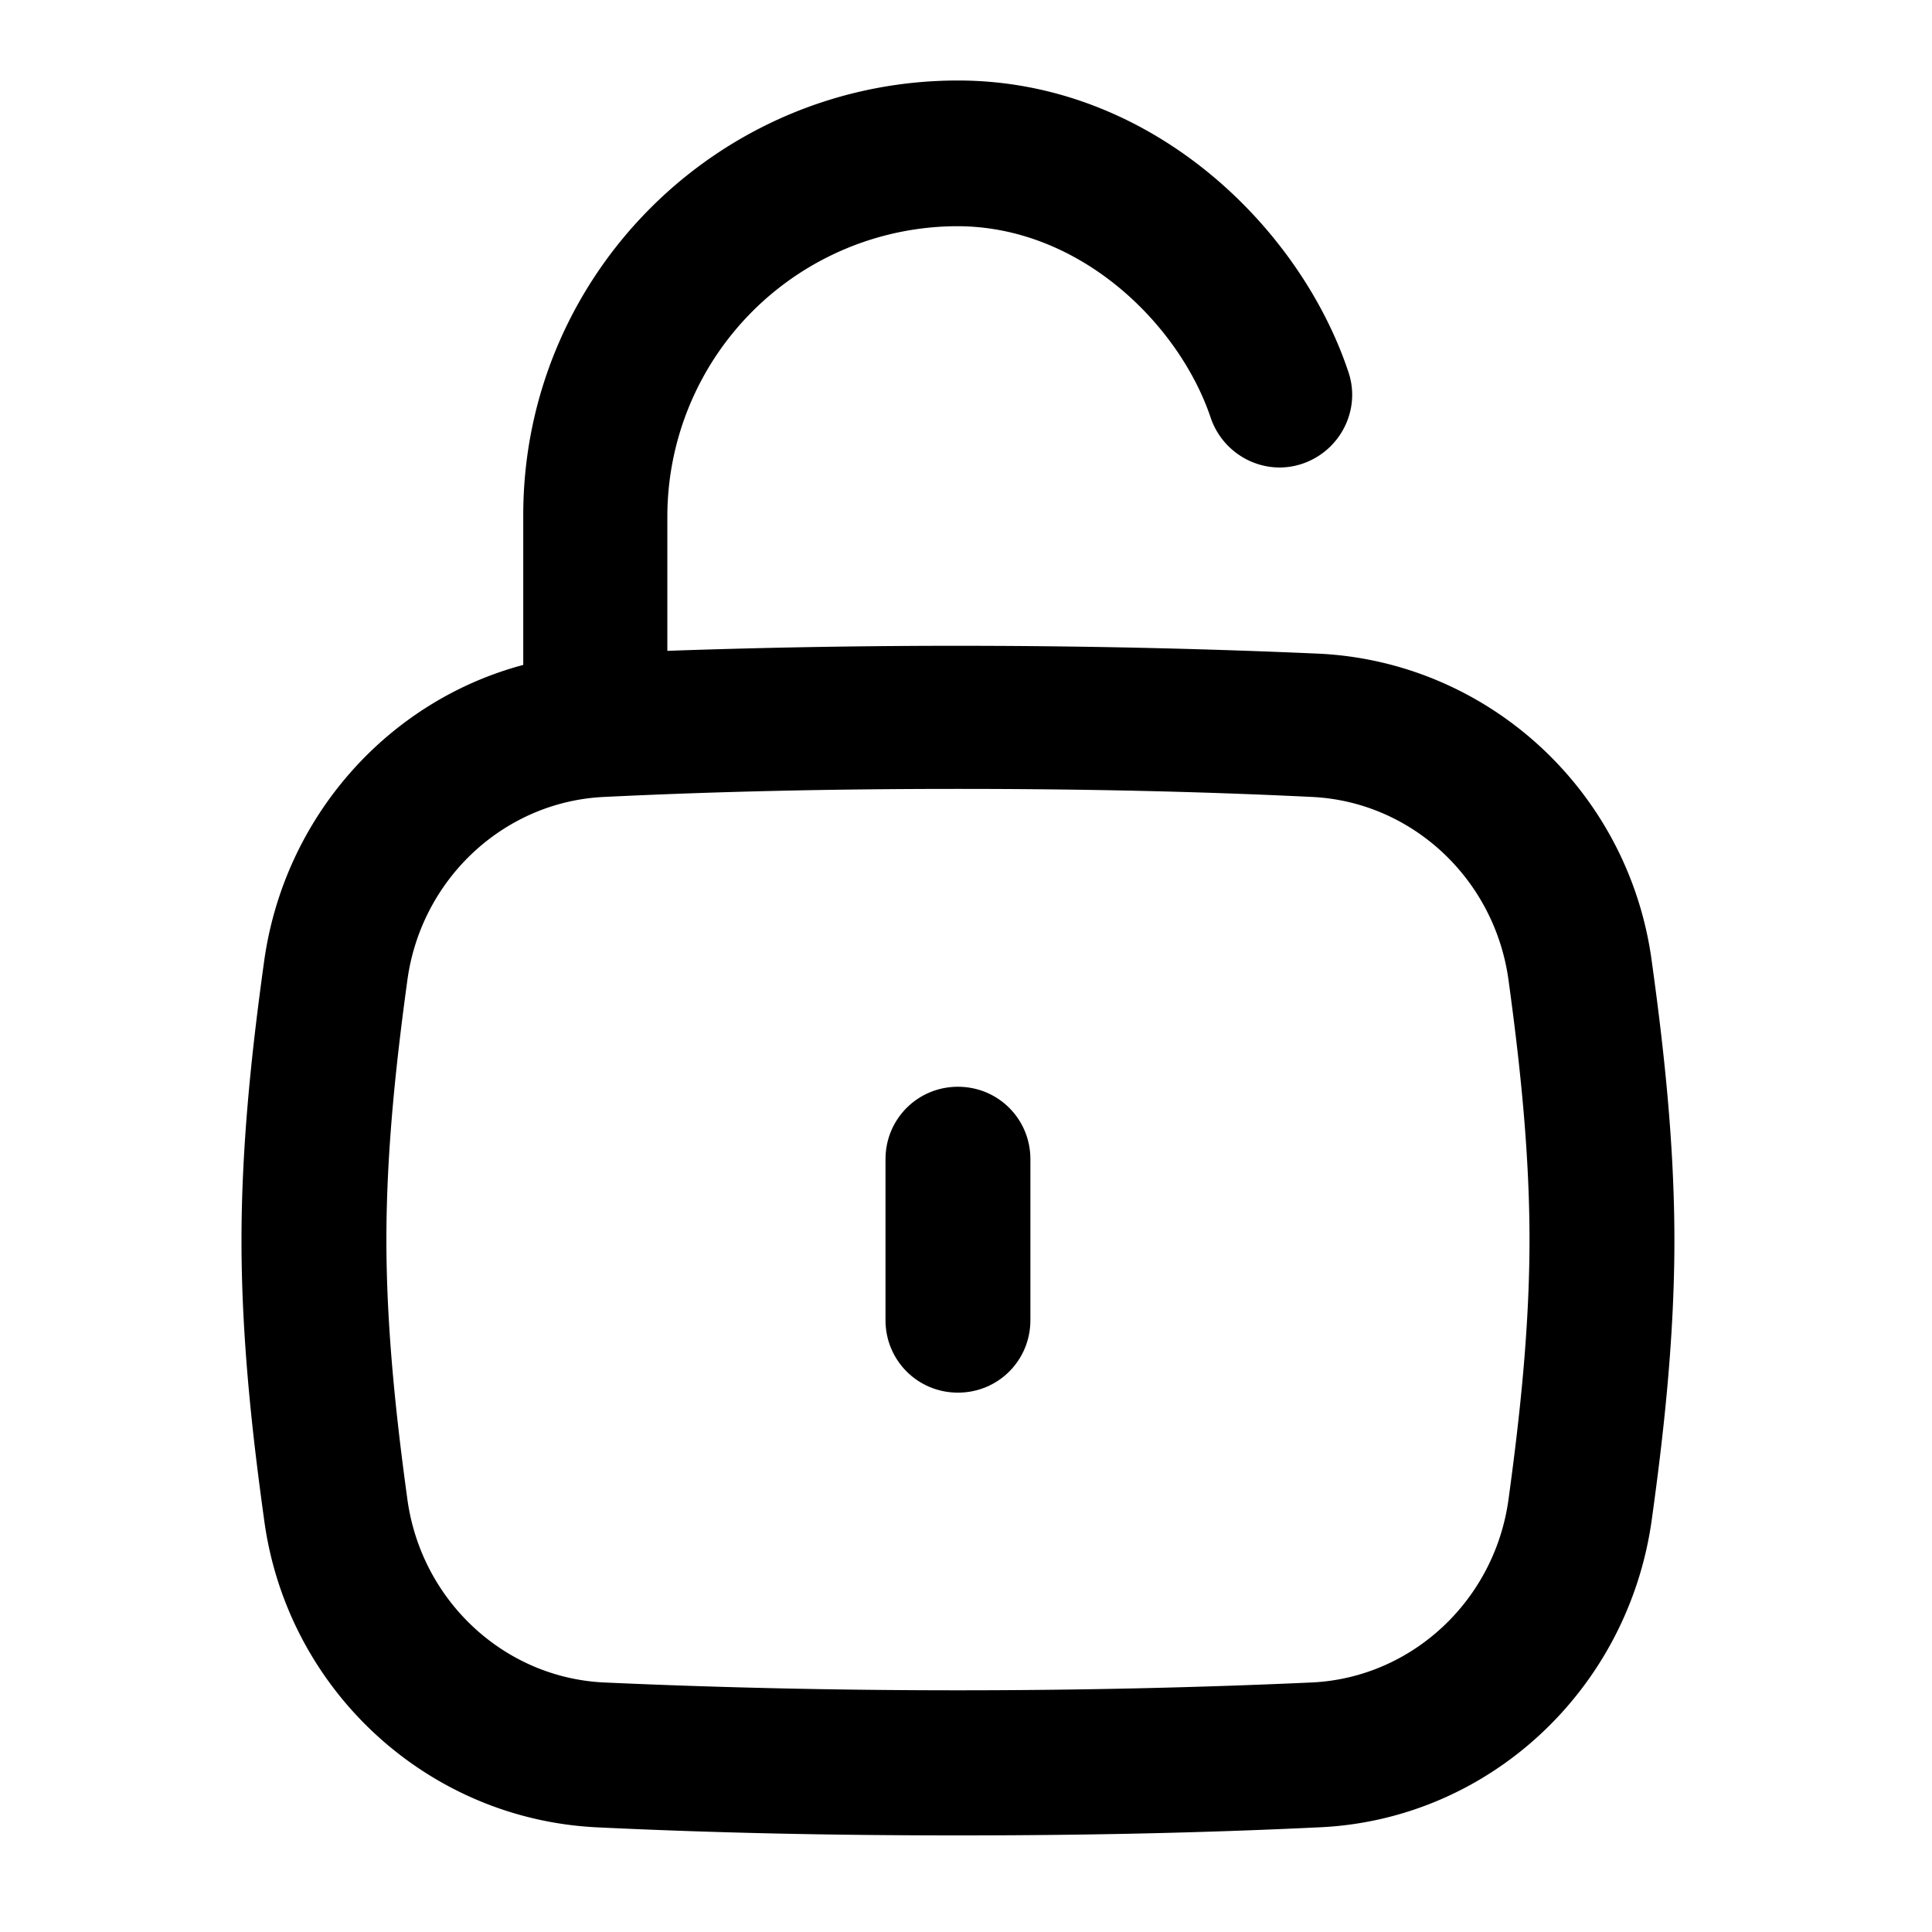 <svg xmlns="http://www.w3.org/2000/svg" width="24" height="24" fill="currentColor" viewBox="0 0 24 24">
  <path d="M11.9 17.3c-.5 0-.9-.4-.9-.9v-2c0-.5.4-.9.9-.9s.9.4.9.9v2c0 .5-.4.9-.9.9Z"/>
  <path fill-rule="evenodd" d="M8.29 8.085c2.675-.094 5.448-.082 8.09.035 2.11.1 3.86 1.71 4.14 3.83.14 1.01.28 2.22.28 3.46 0 1.24-.14 2.45-.28 3.46-.29 2.12-2.03 3.74-4.14 3.83-1.46.07-2.92.1-4.48.1-1.56 0-3.02-.03-4.48-.1-2.11-.1-3.86-1.71-4.14-3.83-.14-1.01-.28-2.22-.28-3.46 0-1.24.14-2.45.28-3.46.247-1.802 1.541-3.243 3.22-3.69V6.4C6.5 3.42 8.92 1 11.9 1c2.4 0 4.25 1.82 4.85 3.62.16.47-.1.98-.57 1.14-.47.16-.98-.1-1.14-.57-.39-1.16-1.62-2.38-3.15-2.38a3.61 3.61 0 0 0-3.6 3.6v1.675ZM11.9 9.8c-1.52 0-2.96.03-4.4.1-1.24.06-2.27 1.02-2.44 2.28-.13.95-.26 2.08-.26 3.22 0 1.14.13 2.27.26 3.22.17 1.26 1.2 2.22 2.44 2.28 2.86.13 5.94.13 8.8 0 1.24-.06 2.27-1.02 2.44-2.28.13-.95.26-2.08.26-3.22 0-1.14-.13-2.27-.26-3.22-.17-1.26-1.2-2.22-2.44-2.28-1.44-.07-2.88-.1-4.4-.1Z" clip-rule="evenodd"/>
</svg>
